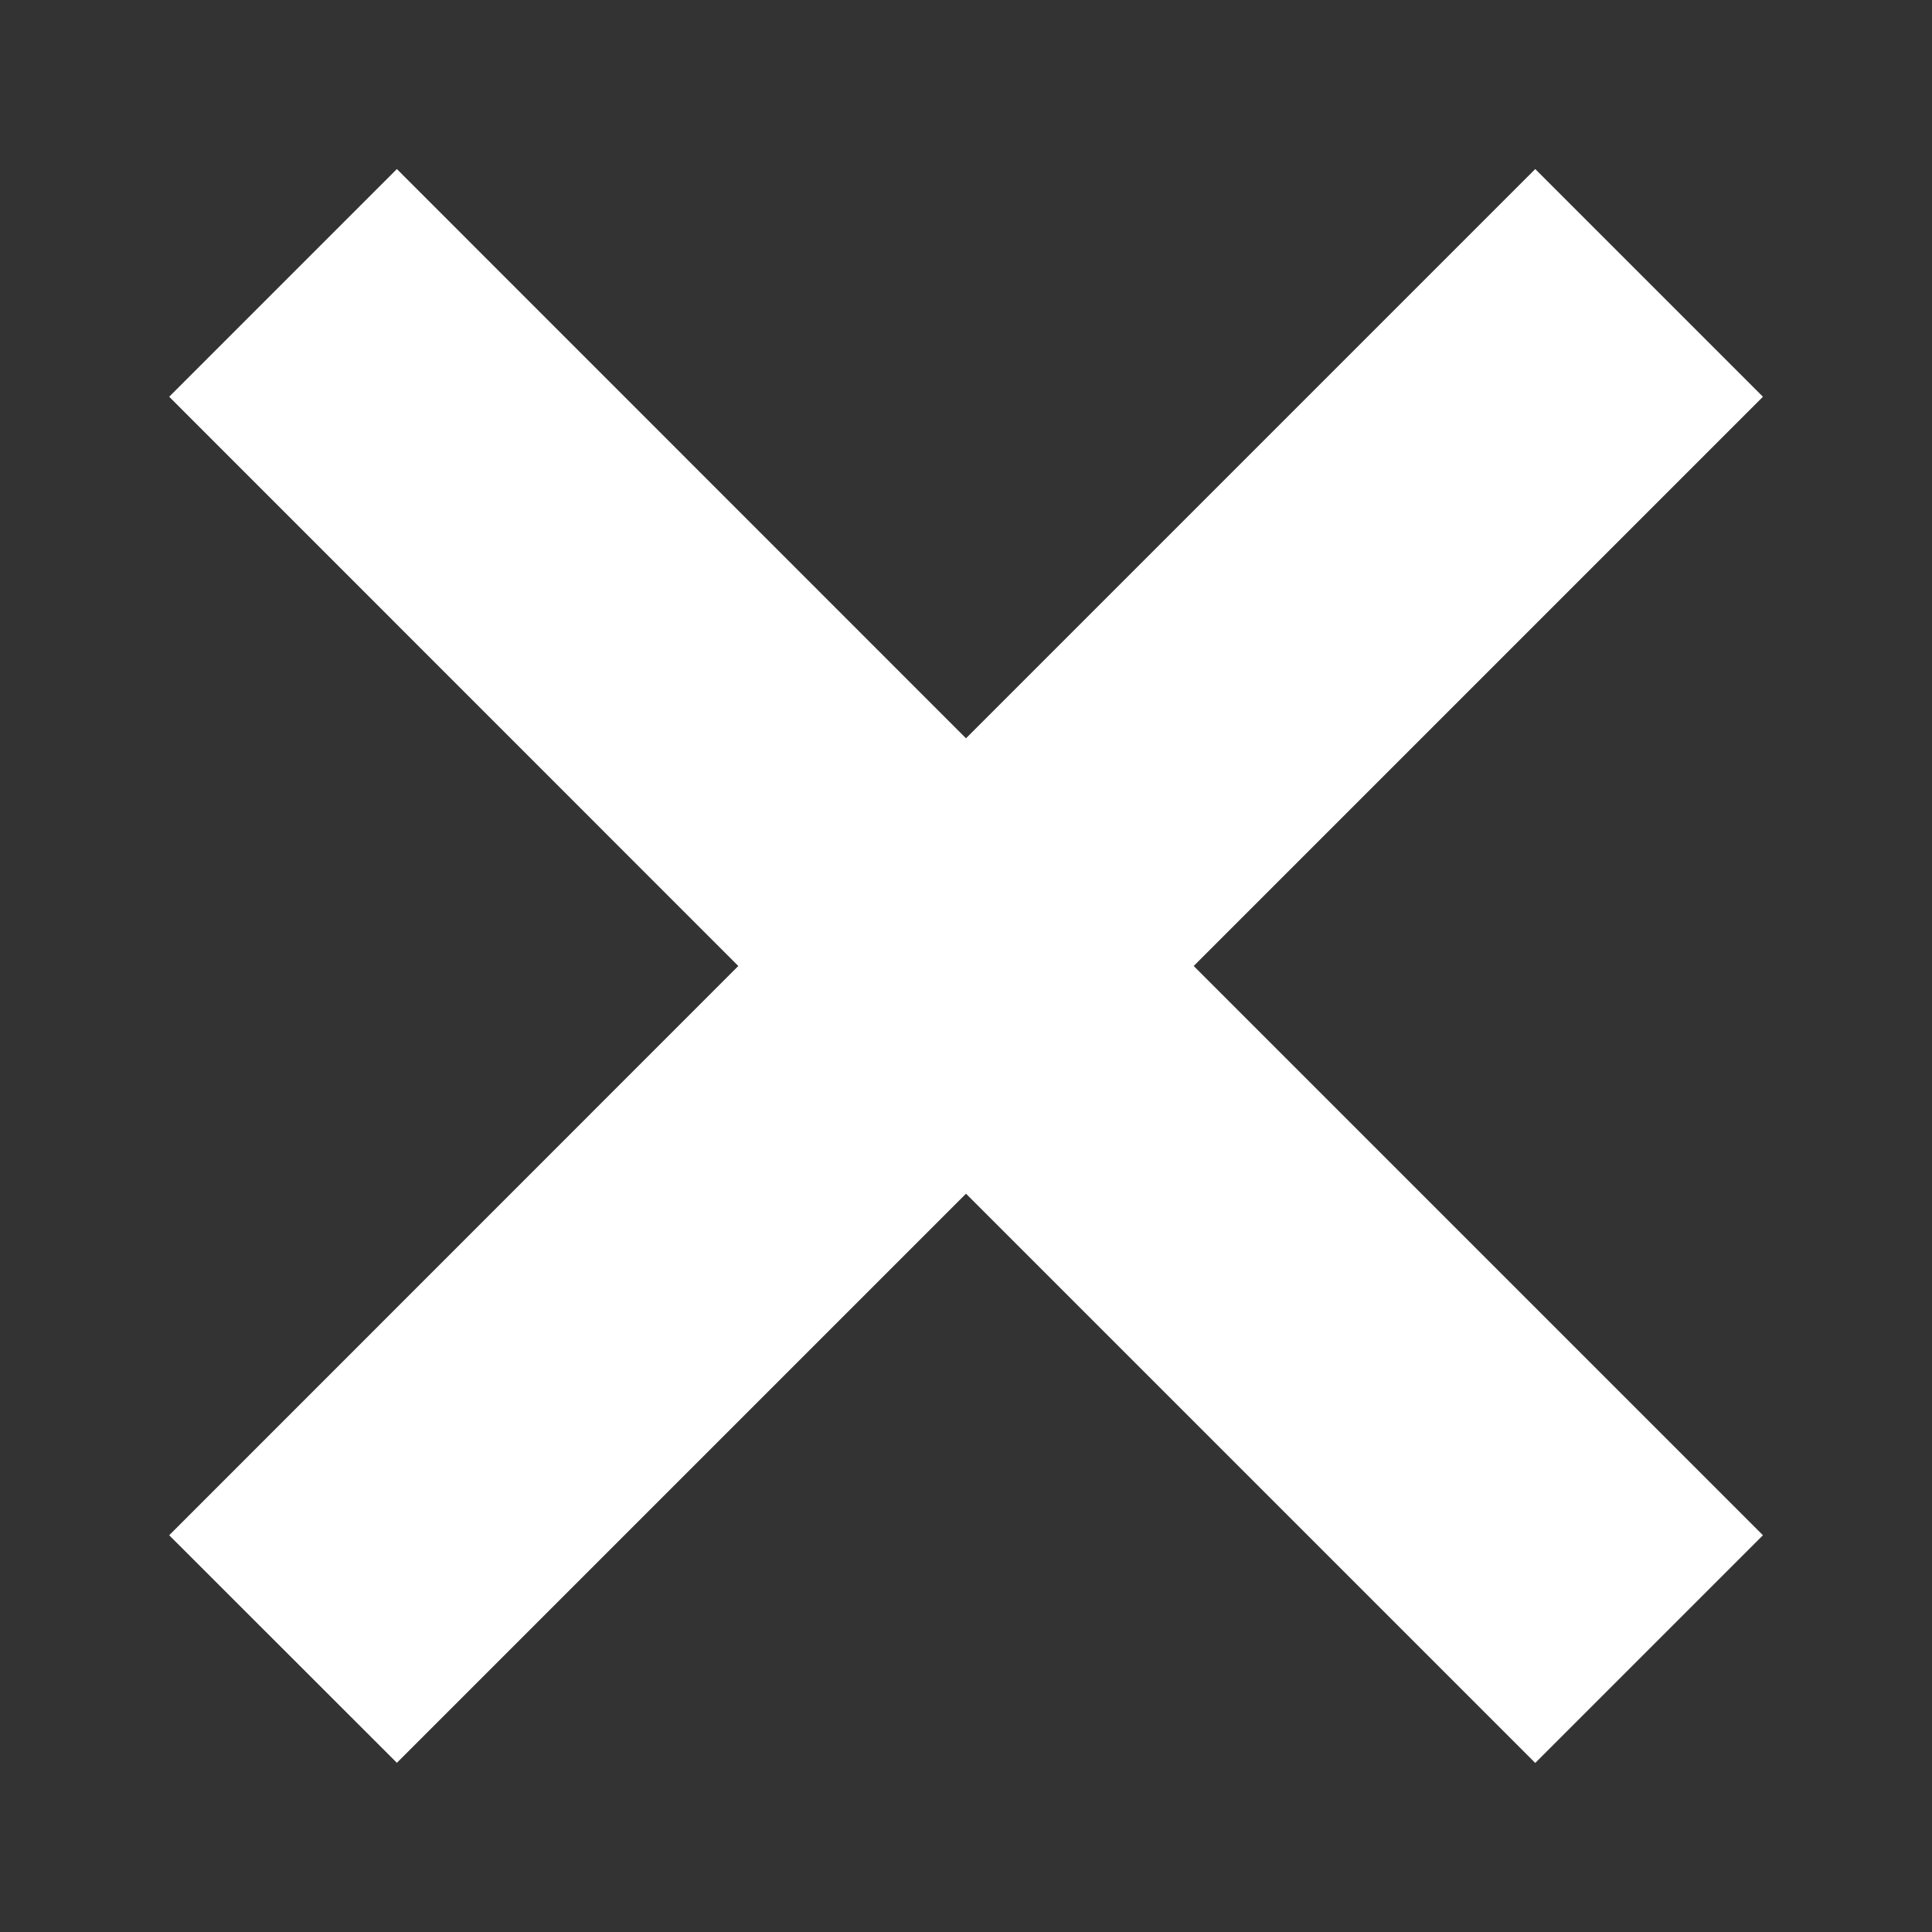 <svg width="14" height="14" viewBox="0 0 14 14" fill="none" xmlns="http://www.w3.org/2000/svg">
<rect x="0" y="0" width="14" height="14" fill="#333333" stroke="none"/>
<path fill-rule="evenodd" clip-rule="evenodd" d="M5.35 7L1.226 11.125L2.876 12.774L7 8.65L11.125 12.775L12.775 11.125L8.65 7L12.775 2.875L11.125 1.225L7 5.35L2.876 1.225L1.226 2.875L5.35 7Z" fill="white"/>
</svg>
